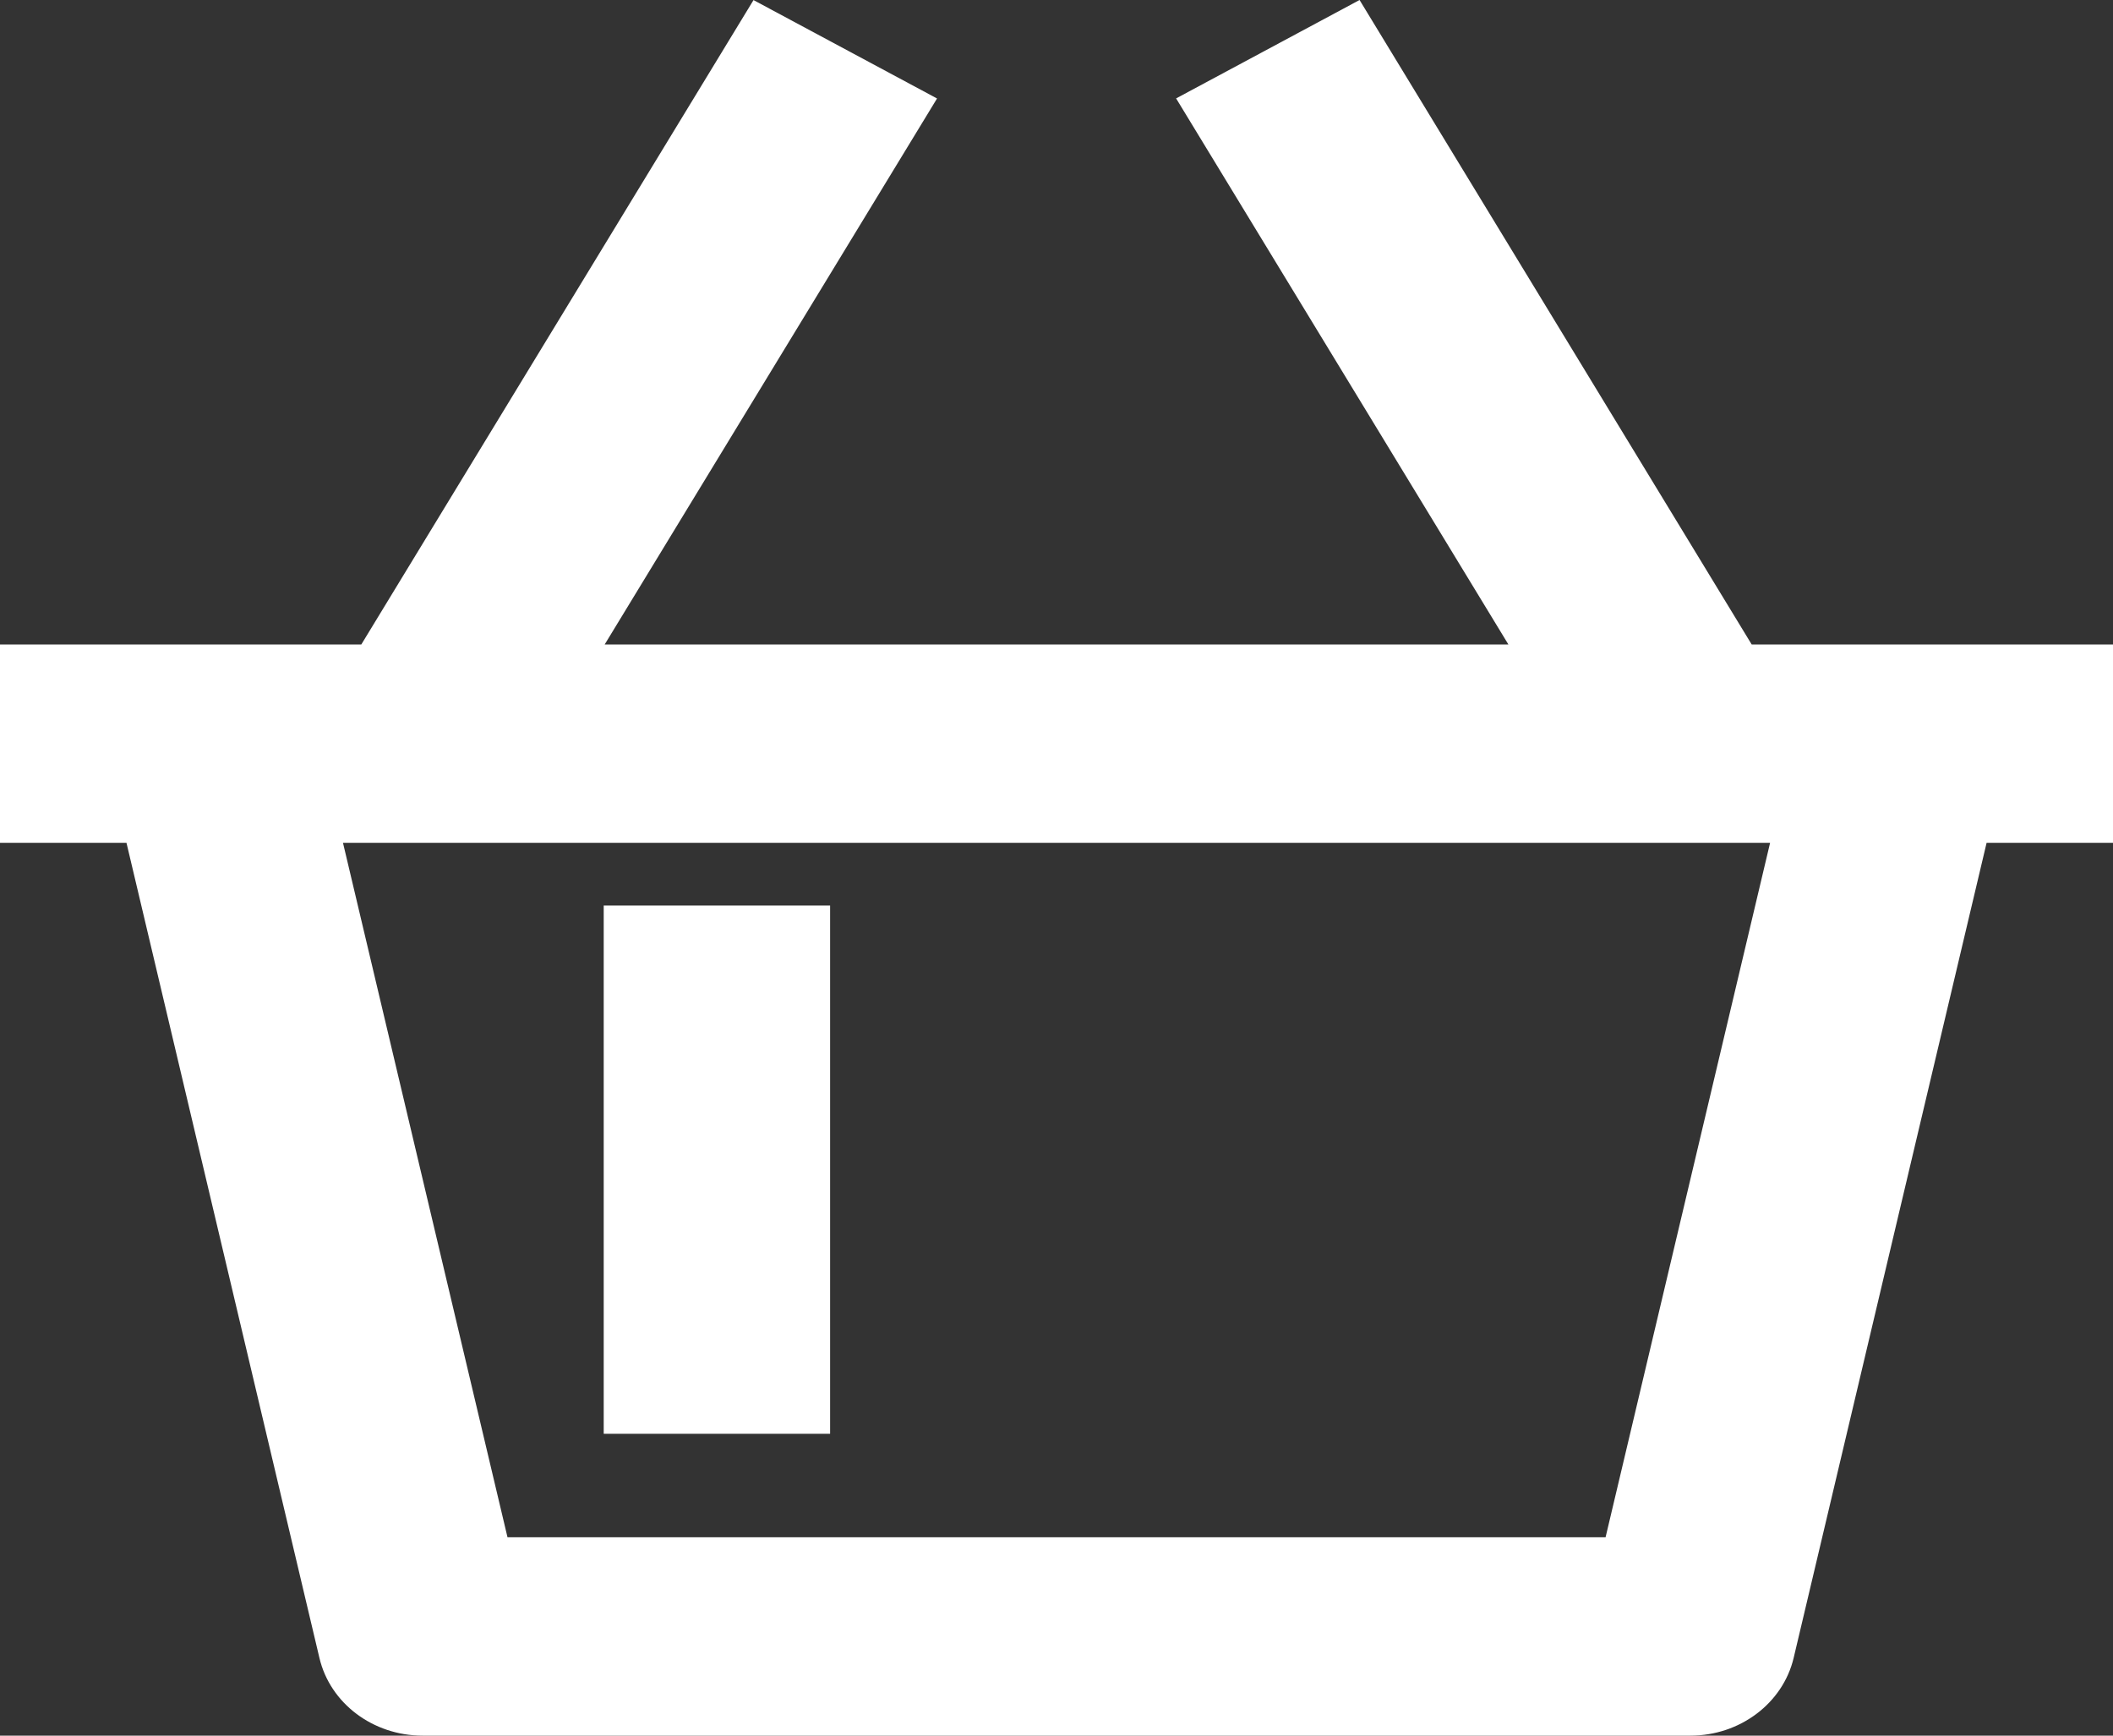 <?xml version="1.0" encoding="UTF-8"?>
<svg width="28px" height="23px" viewBox="0 0 28 23" version="1.1" xmlns="http://www.w3.org/2000/svg" xmlns:xlink="http://www.w3.org/1999/xlink">
    <rect x="0" y="0" width="28" height="23" fill="#333333" stroke="none"/>
    <!-- Generator: sketchtool 57.1 (101010) - https://sketch.com -->
    <title>2EFF0DF3-CEDE-46CA-A4EC-A7C630267A57</title>
    <desc>Created with sketchtool.</desc>
    <g id="Tablet-Landscape" stroke="none" stroke-width="1" fill="none" fill-rule="evenodd">
        <g id="Menu" transform="translate(-1111, -63)" fill="#FFFFFF">
            <g id="nav-bar">
                <g id="top" transform="translate(68, 60)">
                    <g id="cart" transform="translate(1041, 2)">
                        <g id="icon" transform="translate(0, 1)">
                            <g id="Line_Icons" transform="translate(0.667, 0)">
                                <path d="M29.333,8.54 L24.545,8.54 L19.349,0 L16.918,1.304 L21.321,8.54 L9.346,8.54 L13.75,1.305 L11.318,0.001 L6.121,8.54 L1.333,8.54 L1.333,11.169 L3.009,11.169 L5.566,21.971 C5.708,22.573 6.277,23 6.933,23 L23.733,23 C24.39,23 24.958,22.571 25.101,21.971 L27.658,11.169 L29.333,11.169 L29.333,8.54 Z M22.609,20.371 L8.058,20.371 L5.878,11.169 L24.789,11.169 L22.609,20.371 Z" id="Shape" fill-rule="nonzero"></path>
                                <rect id="Rectangle" x="9.333" y="12" width="3" height="7"></rect>
                            </g>
                        </g>
                    </g>
                </g>
            </g>
        </g>
    </g>
</svg>